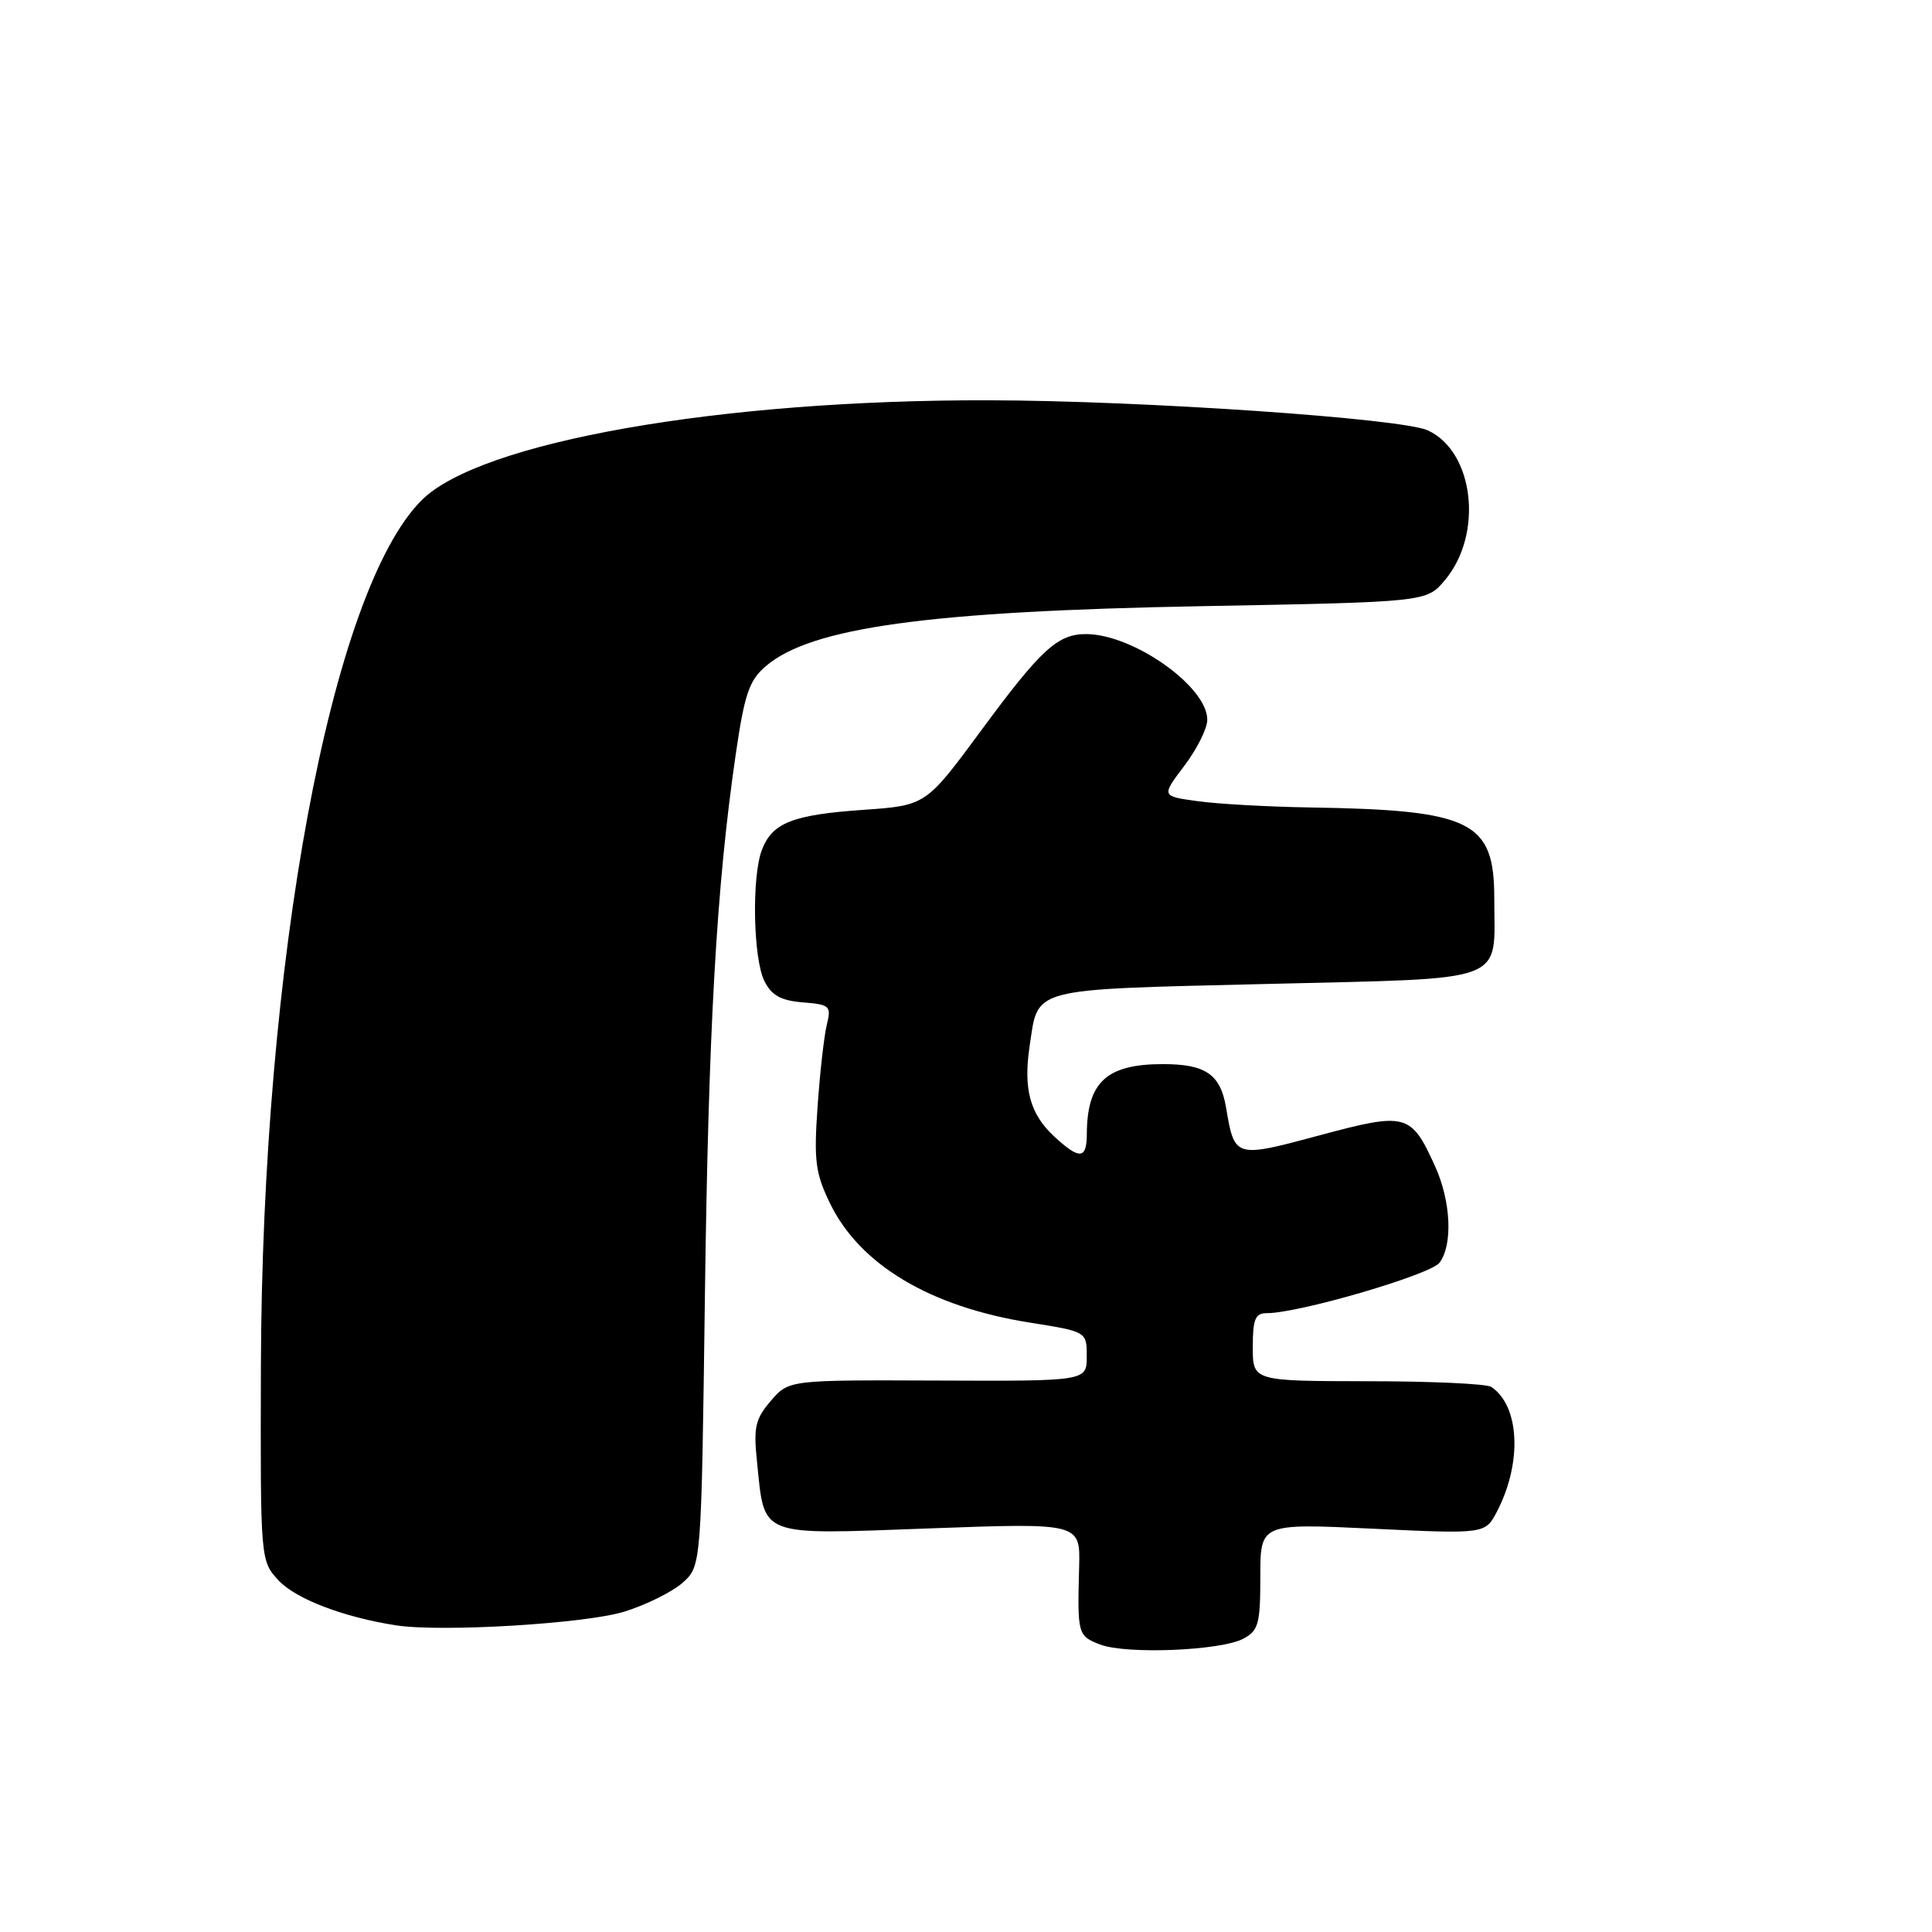<?xml version="1.0" encoding="UTF-8" standalone="no"?>
<!DOCTYPE svg PUBLIC "-//W3C//DTD SVG 1.1//EN" "http://www.w3.org/Graphics/SVG/1.1/DTD/svg11.dtd" >
<svg xmlns="http://www.w3.org/2000/svg" xmlns:xlink="http://www.w3.org/1999/xlink" version="1.1" viewBox="0 0 256 256">
 <g >
 <path fill="currentColor"
d=" M 164.76 217.13 C 166.76 216.06 167.00 215.16 167.00 208.89 C 167.00 201.85 167.00 201.85 181.90 202.56 C 196.81 203.27 196.81 203.27 198.38 200.24 C 201.72 193.78 201.36 186.28 197.60 183.77 C 197.00 183.36 189.64 183.02 181.25 183.02 C 166.00 183.00 166.00 183.00 166.00 178.50 C 166.00 174.77 166.32 174.00 167.87 174.00 C 172.14 174.00 189.57 168.90 190.75 167.31 C 192.53 164.90 192.26 159.16 190.14 154.50 C 186.96 147.51 186.35 147.35 174.84 150.44 C 163.61 153.46 163.59 153.46 162.46 146.76 C 161.72 142.36 159.75 141.00 154.11 141.00 C 146.63 141.00 144.05 143.37 144.01 150.25 C 144.00 153.63 143.05 153.70 139.69 150.59 C 136.48 147.62 135.58 144.30 136.43 138.62 C 137.61 130.77 136.15 131.15 167.83 130.38 C 200.32 129.58 198.00 130.46 198.00 119.05 C 198.00 108.79 195.03 107.33 173.50 106.99 C 168.00 106.90 161.34 106.53 158.69 106.16 C 153.88 105.50 153.88 105.50 156.91 101.50 C 158.58 99.30 159.96 96.55 159.97 95.40 C 160.03 91.03 150.25 84.08 143.97 84.02 C 140.16 83.99 137.97 85.99 129.99 96.82 C 122.68 106.73 122.68 106.73 114.37 107.31 C 104.98 107.97 102.32 109.03 100.95 112.63 C 99.59 116.20 99.80 127.05 101.29 130.00 C 102.24 131.90 103.47 132.58 106.38 132.82 C 109.98 133.11 110.17 133.29 109.55 135.82 C 109.19 137.29 108.64 142.18 108.33 146.68 C 107.83 153.79 108.05 155.46 109.96 159.41 C 113.91 167.58 123.22 173.15 136.45 175.25 C 144.00 176.45 144.00 176.45 144.00 179.73 C 144.00 183.01 144.00 183.01 124.26 182.93 C 104.52 182.85 104.52 182.85 102.14 185.62 C 100.09 188.01 99.83 189.11 100.30 193.61 C 101.35 203.79 100.24 203.36 123.18 202.52 C 143.15 201.79 143.15 201.79 142.99 207.64 C 142.75 216.56 142.81 216.76 145.75 217.90 C 149.21 219.24 161.77 218.73 164.76 217.13 Z  M 82.73 213.55 C 85.61 212.66 89.08 210.93 90.45 209.72 C 92.93 207.50 92.93 207.50 93.40 172.00 C 93.87 136.26 94.93 117.50 97.48 100.01 C 98.65 91.98 99.26 90.17 101.45 88.29 C 107.44 83.13 123.01 80.99 159.26 80.32 C 189.02 79.77 189.02 79.77 191.45 76.88 C 196.58 70.78 195.34 59.87 189.20 57.03 C 185.78 55.44 151.34 53.08 131.00 53.04 C 95.33 52.96 63.60 58.56 55.87 66.28 C 43.84 78.30 34.72 127.50 34.57 181.17 C 34.50 206.83 34.50 206.83 36.95 209.45 C 39.25 211.89 45.57 214.30 52.50 215.37 C 58.52 216.29 77.56 215.15 82.73 213.55 Z "/>
</g>
</svg>